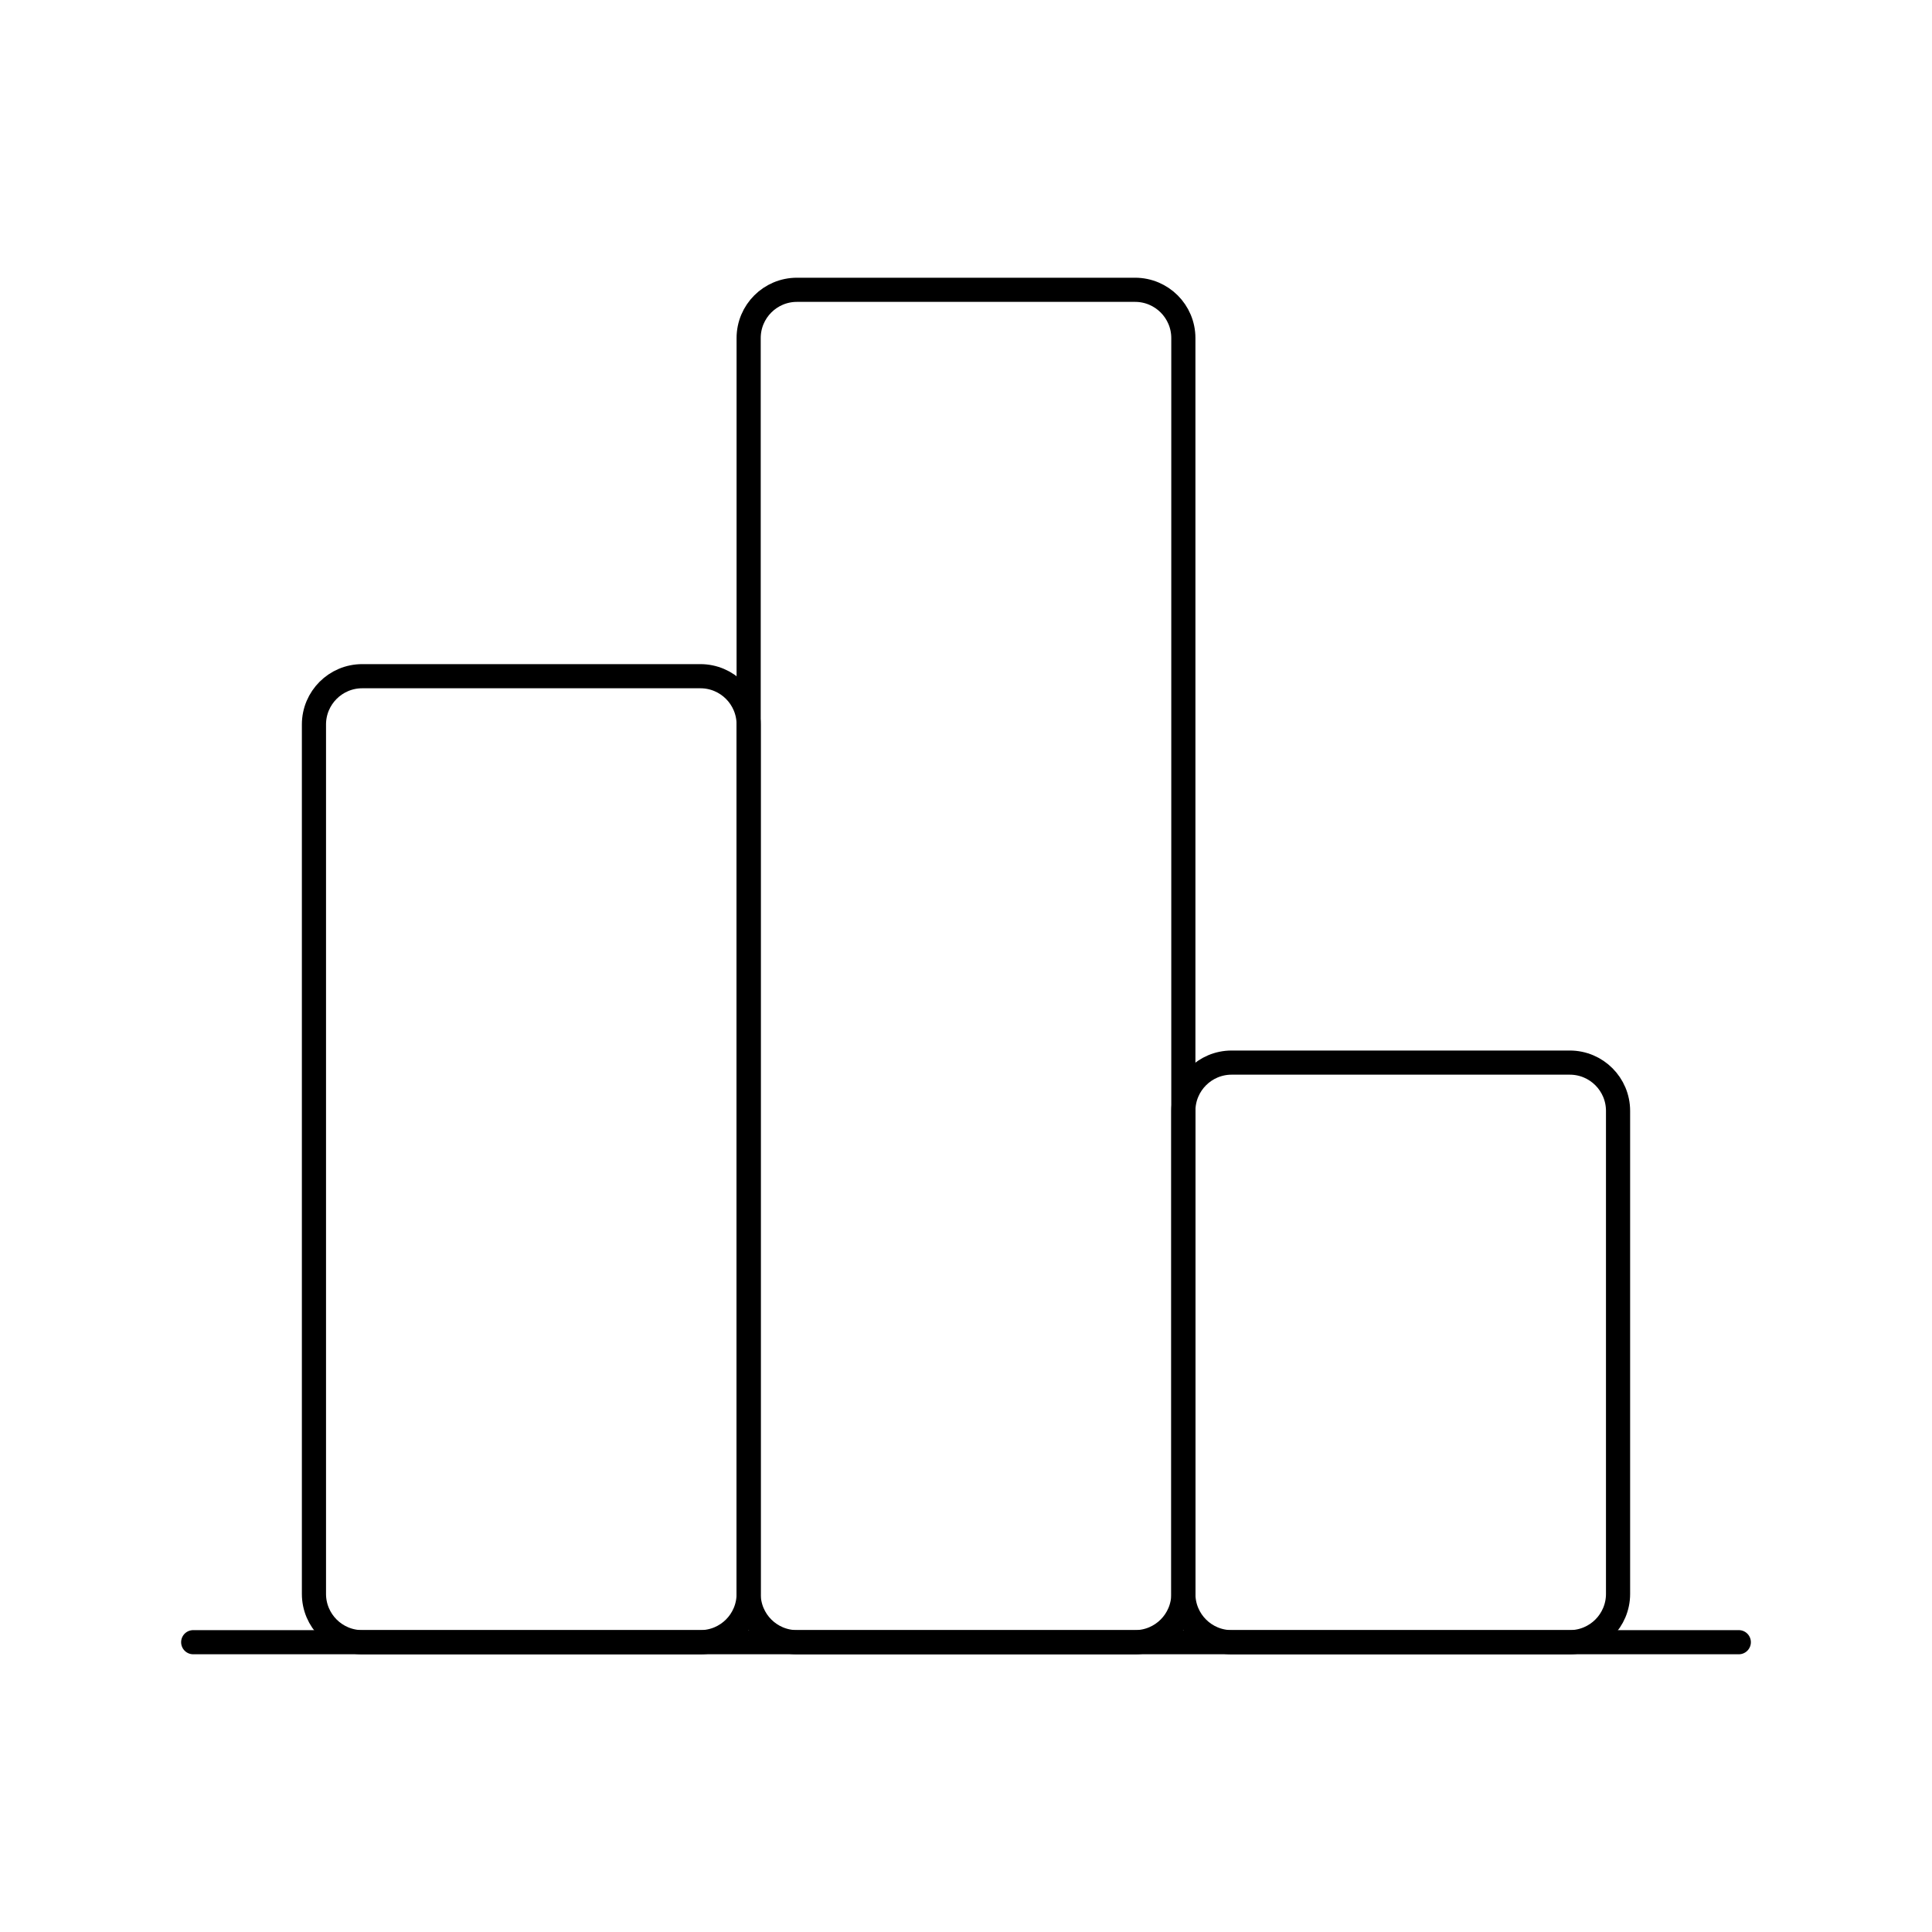 <svg viewBox="0 0 80 80" fill="none">
  <path d="M72 68H8" stroke="currentColor" stroke-linecap="round" stroke-linejoin="round" />
  <path d="M13 30C13 28.895 13.895 28 15 28H29C30.105 28 31 28.895 31 30V66C31 67.105 30.105 68 29 68H15C13.895 68 13 67.105 13 66V30Z" stroke="currentColor" stroke-linecap="round" stroke-linejoin="round" />
  <path d="M31 14C31 12.895 31.895 12 33 12H47C48.105 12 49 12.895 49 14V66C49 67.105 48.105 68 47 68H33C31.895 68 31 67.105 31 66V14Z" stroke="currentColor" stroke-linecap="round" stroke-linejoin="round" />
  <path d="M49 46C49 44.895 49.895 44 51 44H65C66.105 44 67 44.895 67 46V66C67 67.105 66.105 68 65 68H51C49.895 68 49 67.105 49 66V46Z" stroke="currentColor" stroke-linecap="round" stroke-linejoin="round" />
</svg>